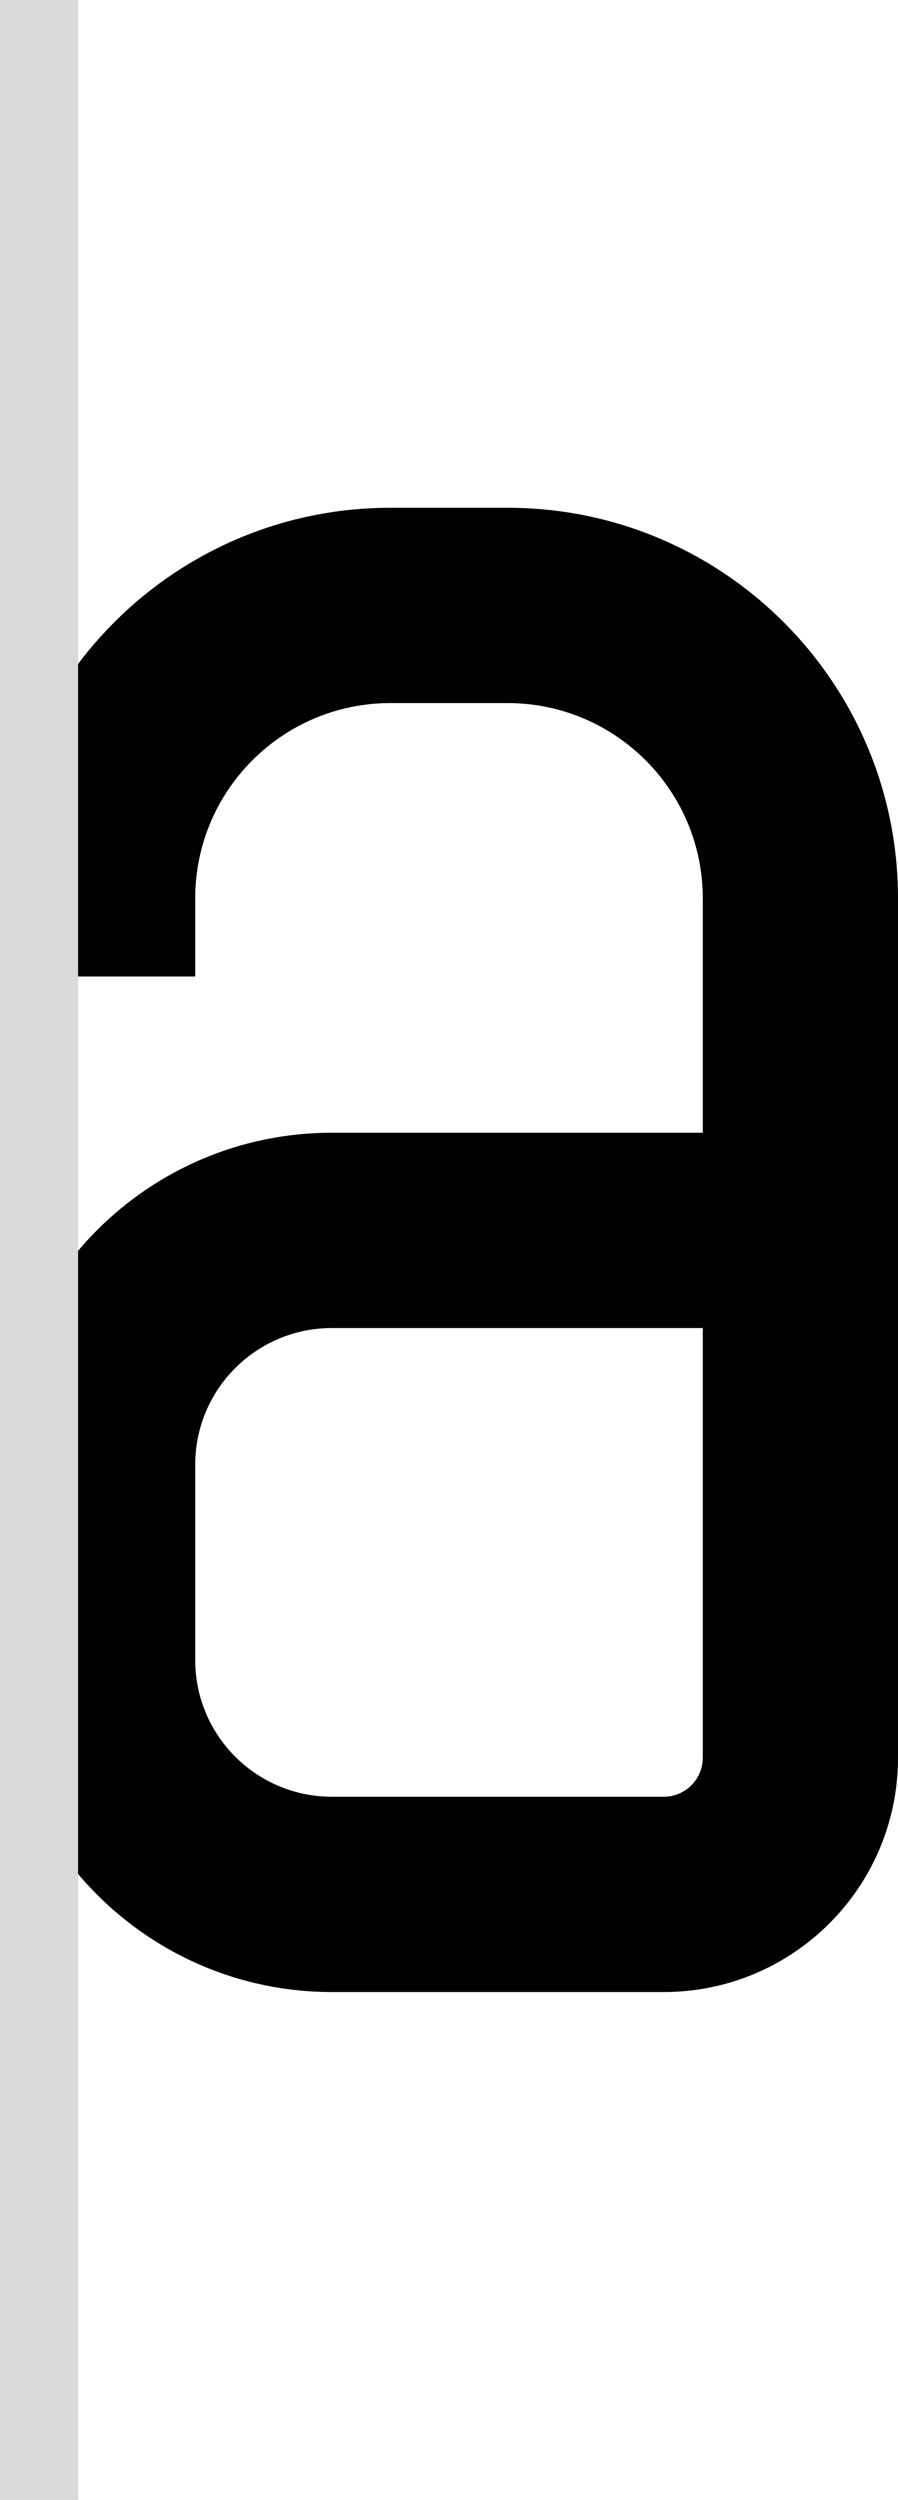 <svg width="23" height="64" viewBox="0 0 23 64" fill="none" xmlns="http://www.w3.org/2000/svg">
<path fill-rule="evenodd" clip-rule="evenodd" d="M0 25H5V23C5 20.239 7.239 18 10 18H13C15.761 18 18 20.239 18 23V29H8.5C3.806 29 0 32.806 0 37.5V42.5C0 47.194 3.806 51 8.5 51H17C20.314 51 23 48.314 23 45V23C23 17.477 18.523 13 13 13H10C4.477 13 0 17.477 0 23V25ZM8.5 34H18V45C18 45.552 17.552 46 17 46H8.5C6.567 46 5 44.433 5 42.5V37.5C5 35.567 6.567 34 8.5 34Z" fill="black"/>
<rect width="2" height="64" fill="#D9D9D9"/>
</svg>
